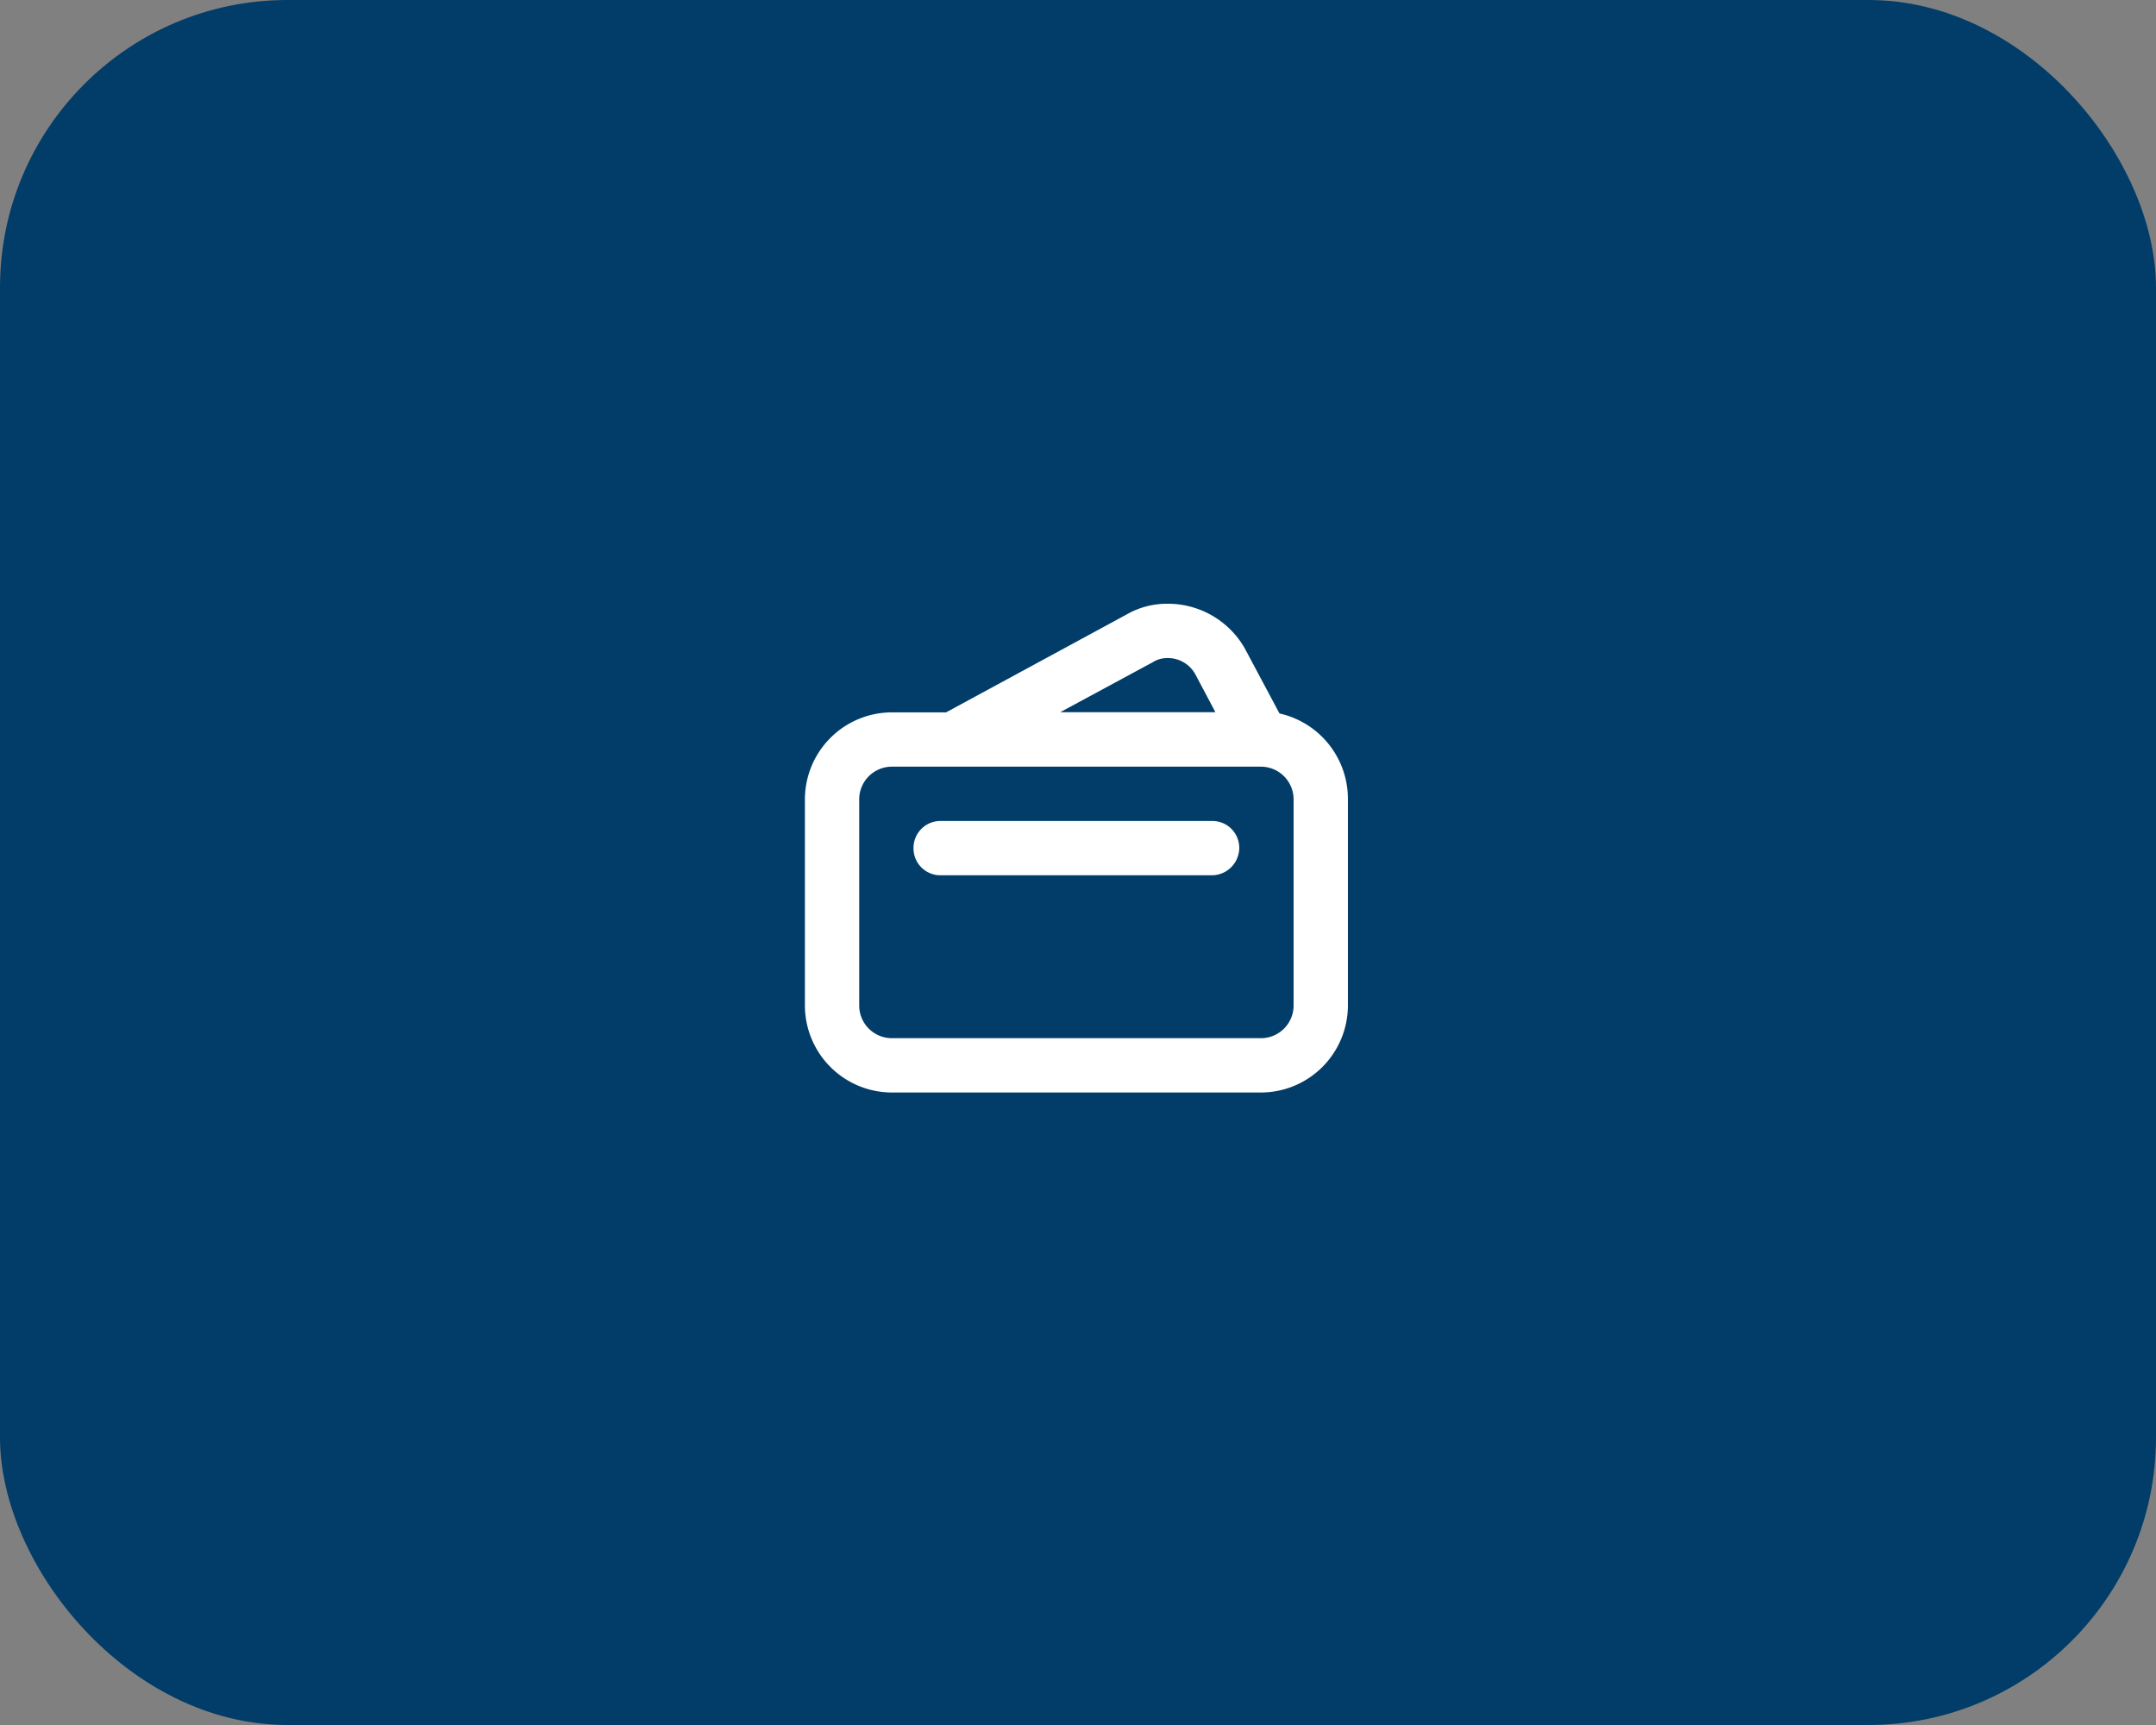 <svg xmlns="http://www.w3.org/2000/svg" width="75" height="60" viewBox="0 0 75 60">
  <rect x="0" y="0" width="75" height="60" fill="#808080" stroke="none"/>
  <g id="CREDIT2" transform="translate(-131 -623.5)">
    <rect id="BG" width="75" height="60" rx="10" transform="translate(131 623.5)" fill="#013d68"/>
    <g id="Icon_Credit_Card" data-name="Icon_Credit Card" transform="translate(144 629)">
      <g id="Group_329" data-name="Group 329" transform="translate(15 15.5)">
        <path id="Path_82" data-name="Path 82" d="M16.509,3.816,15.3,1.549A3.077,3.077,0,0,0,12.618,0a2.817,2.817,0,0,0-1.436.378l-6.271,3.4H3.022A3.031,3.031,0,0,0,0,6.8v7.178A3.031,3.031,0,0,0,3.022,17H15.867a3.031,3.031,0,0,0,3.022-3.022V6.8A3.044,3.044,0,0,0,16.509,3.816ZM12.089,2.04a.944.944,0,0,1,.529-.151,1.089,1.089,0,0,1,.982.6l.68,1.284h-5.4ZM17,13.978a1.137,1.137,0,0,1-1.133,1.133H3.022a1.137,1.137,0,0,1-1.133-1.133V6.8A1.137,1.137,0,0,1,3.022,5.667H15.867A1.137,1.137,0,0,1,17,6.8Z" transform="translate(0 0)" fill="#fff"/>
        <path id="Path_83" data-name="Path 83" d="M20.389,21.889H10.944A.935.935,0,0,1,10,20.944h0A.935.935,0,0,1,10.944,20h9.444a.935.935,0,0,1,.944.944h0A.96.96,0,0,1,20.389,21.889Z" transform="translate(-6.222 -12.444)" fill="#fff"/>
      </g>
    </g>
  </g>
</svg>
